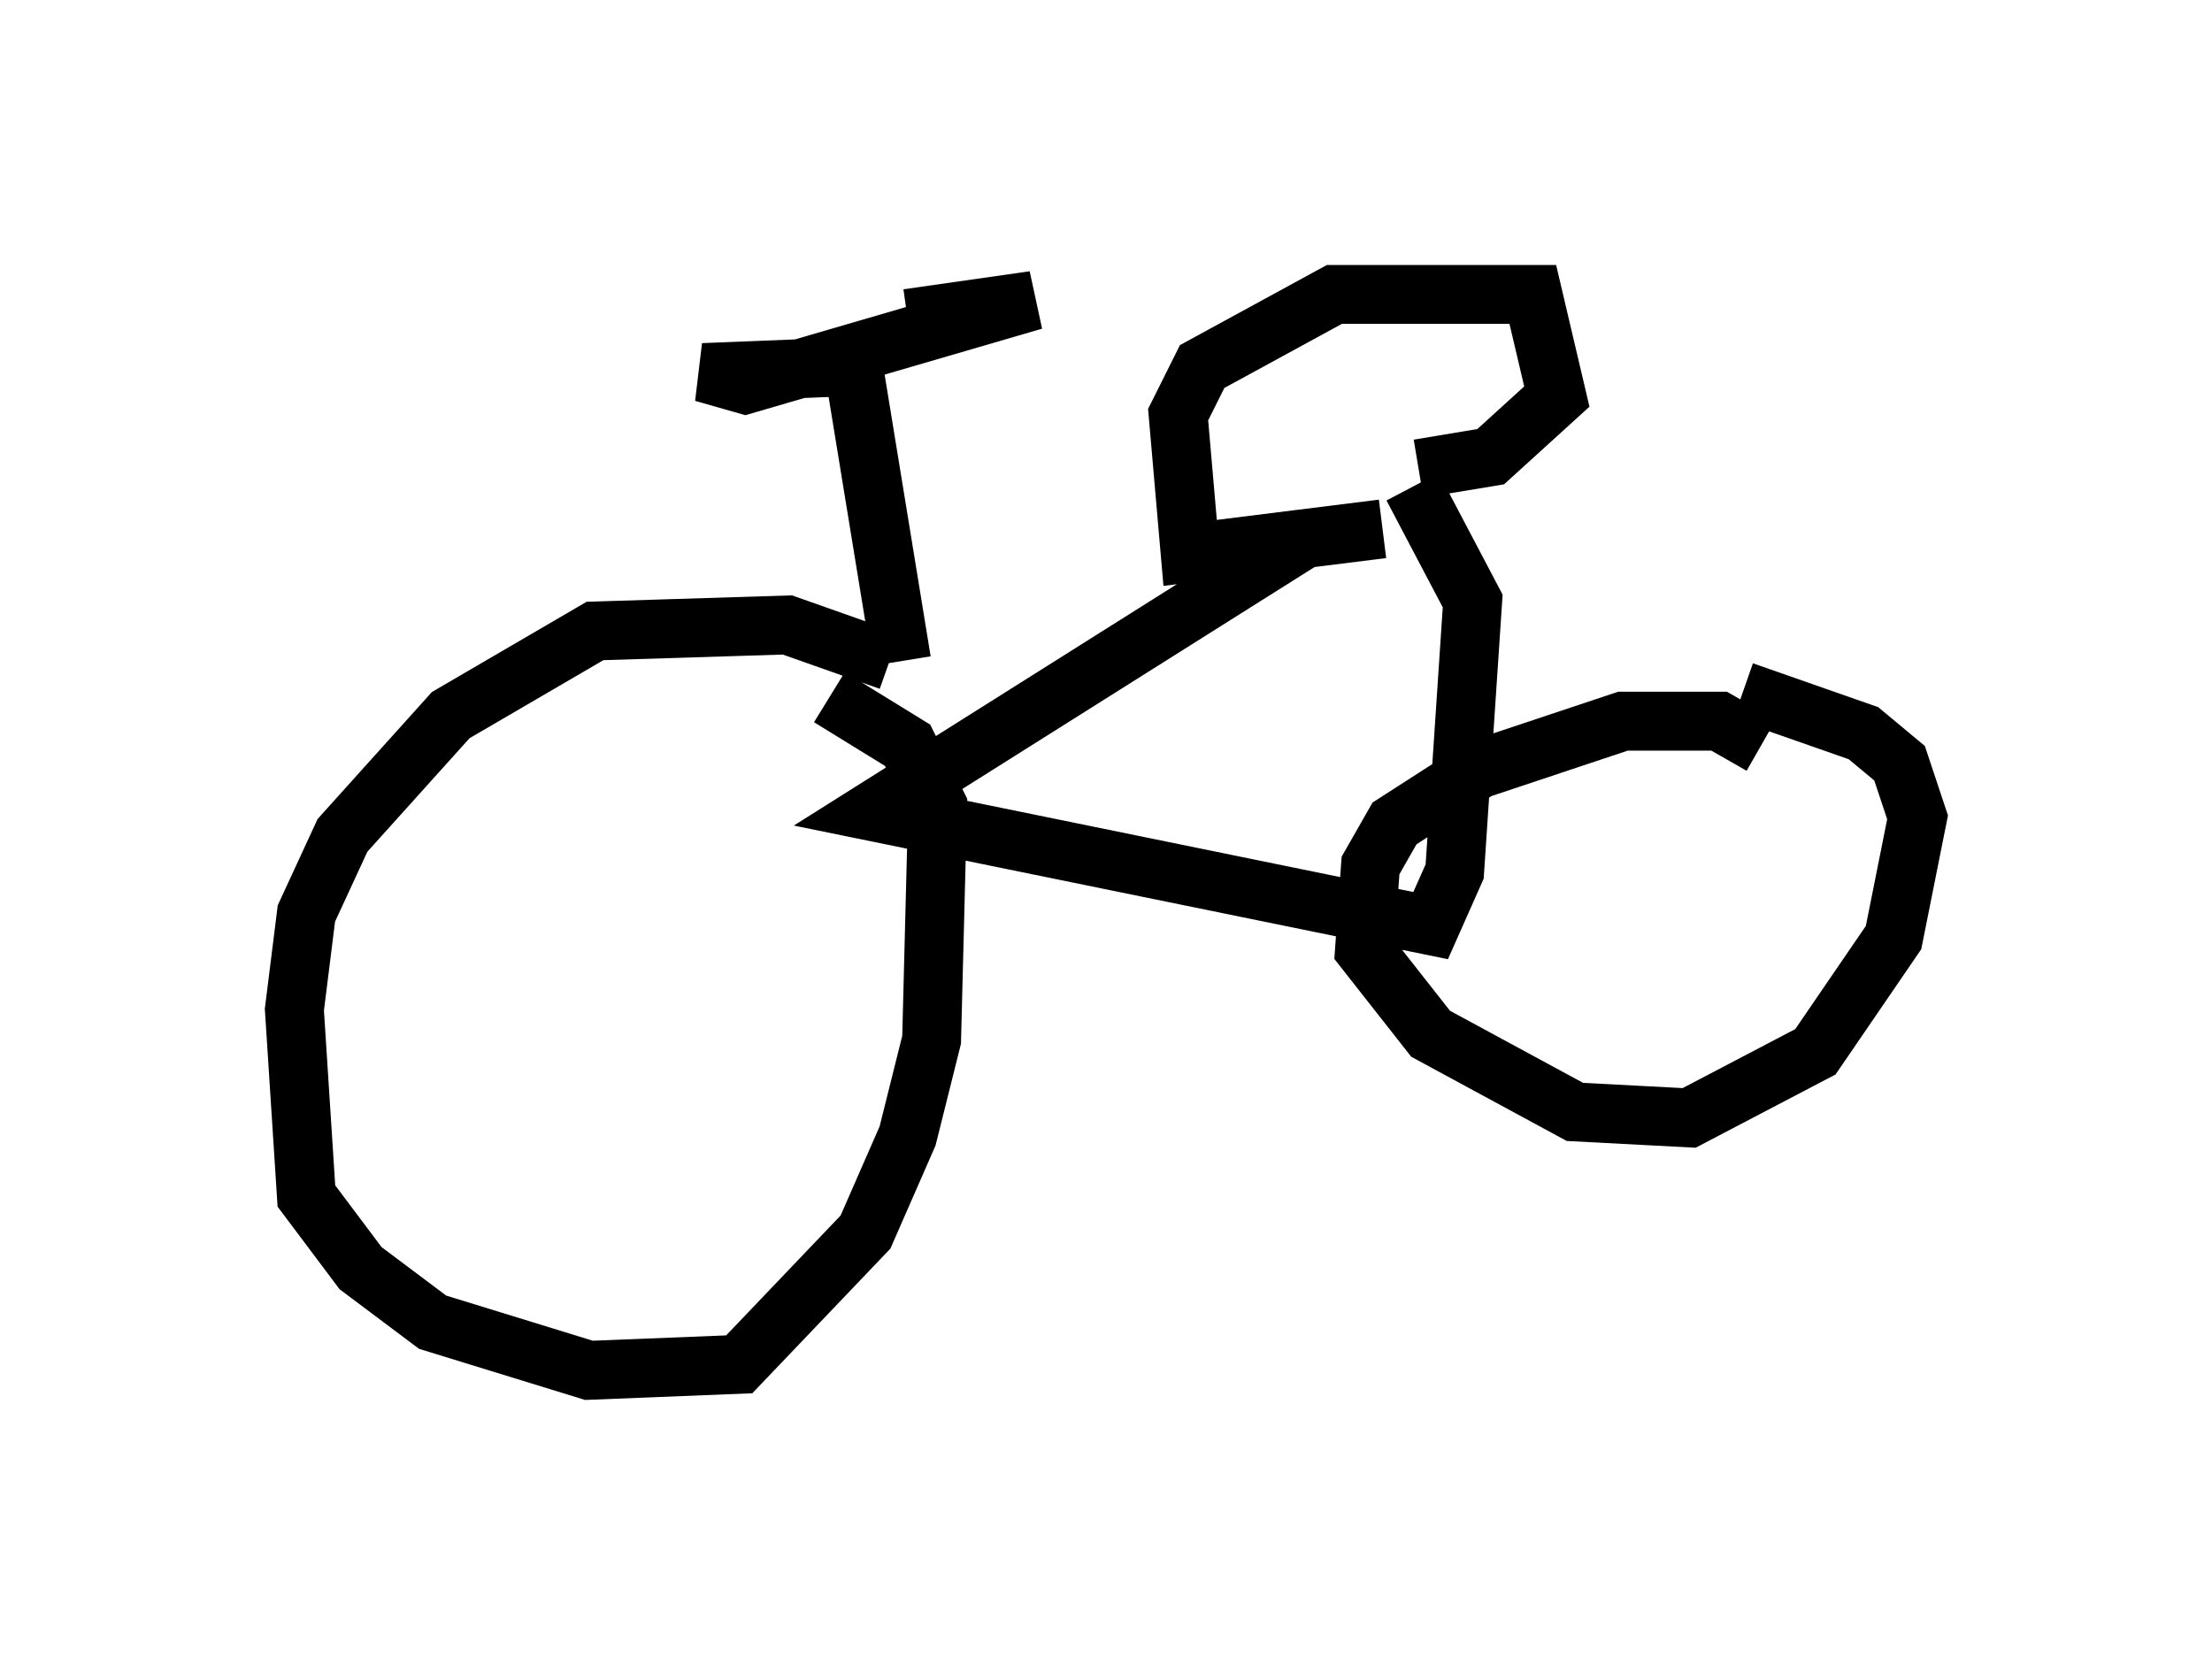 <?xml version="1.0" encoding="utf-8" ?>
<svg baseProfile="full" height="28.273" version="1.1" width="37.563" xmlns="http://www.w3.org/2000/svg" xmlns:ev="http://www.w3.org/2001/xml-events" xmlns:xlink="http://www.w3.org/1999/xlink"><defs /><rect fill="white" height="28.273" width="37.563" x="0" y="0" /><path d="M15.719, 11.84 m-0.613, -0.613 l-1.735, -0.613 -3.267, 0.102 l-2.45, 1.429 -1.838, 2.042 l-0.613, 1.327 -0.204, 1.633 l0.204, 3.165 0.919, 1.225 l1.225, 0.919 2.654, 0.817 l2.552, -0.102 2.144, -2.246 l0.715, -1.633 0.408, -1.633 l0.102, -3.981 -0.51, -1.021 l-1.327, -0.817 m8.167, -2.756 l-7.452, 4.696 9.494, 1.94 l0.408, -0.919 0.306, -4.594 l-1.021, -1.94 m-0.51, 0.715 l-3.267, 0.408 -0.204, -2.348 l0.408, -0.817 2.246, -1.225 l3.369, 0.0 0.408, 1.735 l-1.123, 1.021 -1.225, 0.204 m-8.779, 3.267 l-0.817, -5.002 -2.552, 0.102 l0.715, 0.204 4.9, -1.429 l-2.144, 0.306 m14.496, 7.248 l-0.715, -0.408 -1.633, 0.0 l-2.45, 0.817 -1.429, 0.919 l-0.408, 0.715 -0.102, 1.429 l1.123, 1.429 2.45, 1.327 l1.94, 0.102 2.144, -1.123 l1.327, -1.94 0.408, -2.042 l-0.306, -0.919 -0.613, -0.51 l-2.042, -0.715 " fill="none" stroke="black" stroke-width="1" /></svg>